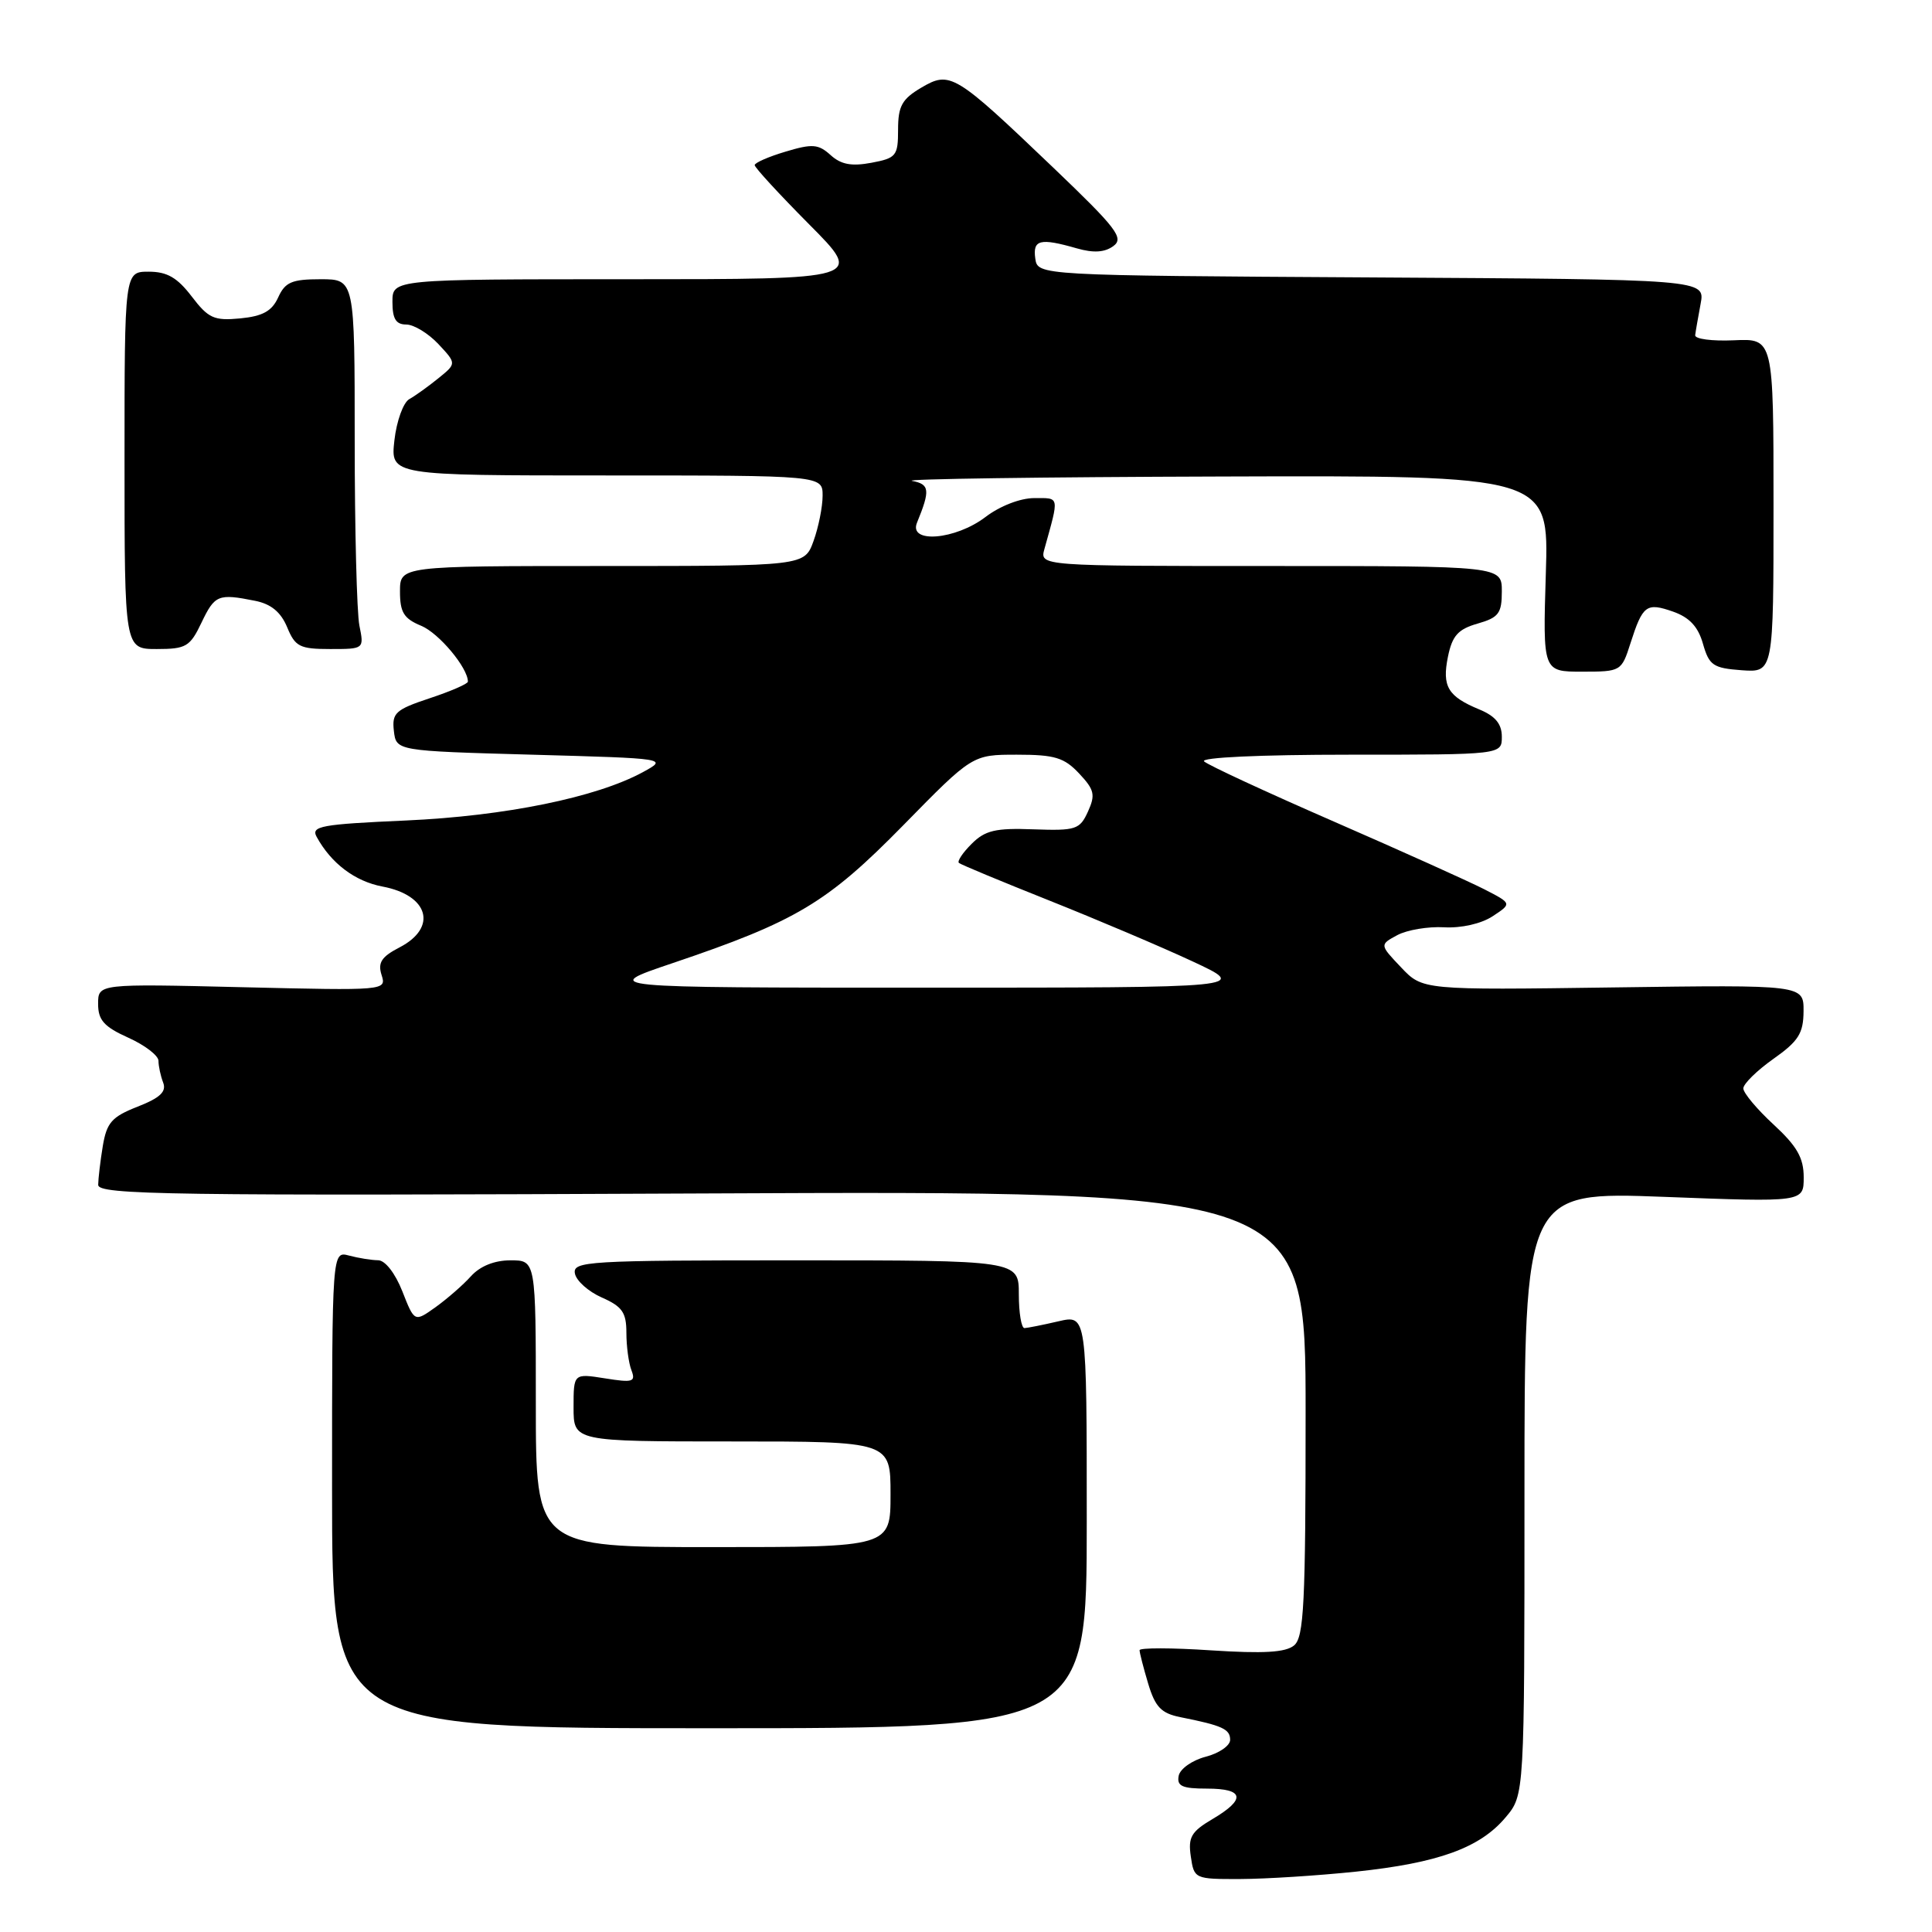 <?xml version="1.0" encoding="UTF-8" standalone="no"?>
<!DOCTYPE svg PUBLIC "-//W3C//DTD SVG 1.1//EN" "http://www.w3.org/Graphics/SVG/1.1/DTD/svg11.dtd" >
<svg xmlns="http://www.w3.org/2000/svg" xmlns:xlink="http://www.w3.org/1999/xlink" version="1.1" viewBox="0 0 256 256">
 <g >
 <path fill="currentColor"
d=" M 179.70 248.00 C 190.60 246.85 196.11 244.85 199.50 240.81 C 202.00 237.85 202.00 237.85 202.00 197.87 C 202.00 157.89 202.00 157.89 220.50 158.59 C 239.00 159.30 239.00 159.30 239.00 156.00 C 239.00 153.42 238.11 151.87 235.00 149.00 C 232.80 146.97 231.00 144.82 231.00 144.22 C 231.00 143.62 232.79 141.86 234.98 140.31 C 238.31 137.96 238.96 136.93 238.98 133.99 C 239.00 130.49 239.00 130.49 213.75 130.84 C 188.50 131.19 188.50 131.19 185.65 128.18 C 182.80 125.18 182.80 125.18 185.15 123.91 C 186.44 123.22 189.23 122.75 191.35 122.87 C 193.62 123.00 196.27 122.40 197.78 121.41 C 200.35 119.72 200.35 119.72 196.65 117.82 C 194.61 116.78 185.64 112.74 176.72 108.85 C 167.80 104.96 160.07 101.38 159.55 100.89 C 158.99 100.37 166.94 100.00 178.80 100.00 C 199.00 100.00 199.00 100.00 199.00 97.62 C 199.00 95.93 198.15 94.89 196.03 94.01 C 191.84 92.28 191.06 90.96 191.86 87.02 C 192.43 84.23 193.20 83.37 195.79 82.63 C 198.58 81.83 199.00 81.28 199.00 78.36 C 199.00 75.00 199.00 75.00 168.38 75.00 C 137.77 75.00 137.77 75.00 138.39 72.75 C 140.37 65.63 140.44 66.00 137.04 66.00 C 135.20 66.00 132.49 67.05 130.59 68.50 C 126.60 71.54 120.35 72.06 121.51 69.25 C 123.28 64.93 123.19 64.16 120.85 63.72 C 119.56 63.47 138.02 63.21 161.87 63.14 C 205.24 63.00 205.24 63.00 204.83 76.00 C 204.43 89.00 204.43 89.00 209.64 89.00 C 214.78 89.00 214.86 88.95 216.04 85.25 C 217.67 80.17 218.15 79.81 221.68 81.04 C 223.85 81.80 225.01 83.03 225.65 85.30 C 226.47 88.17 227.00 88.53 230.78 88.81 C 235.00 89.11 235.00 89.11 235.00 66.98 C 235.00 44.85 235.00 44.85 229.75 45.09 C 226.86 45.22 224.55 44.92 224.62 44.41 C 224.68 43.91 225.01 42.04 225.34 40.26 C 225.95 37.02 225.95 37.02 181.72 36.76 C 137.50 36.50 137.50 36.50 137.18 34.25 C 136.83 31.75 137.81 31.51 142.69 32.91 C 144.89 33.54 146.37 33.45 147.52 32.61 C 148.97 31.55 147.99 30.27 139.54 22.19 C 126.48 9.71 125.90 9.36 122.05 11.63 C 119.52 13.13 119.00 14.06 119.00 17.17 C 119.00 20.66 118.76 20.95 115.46 21.57 C 112.84 22.06 111.43 21.80 110.06 20.55 C 108.44 19.09 107.65 19.02 104.10 20.09 C 101.84 20.76 100.00 21.57 100.00 21.88 C 100.00 22.20 103.25 25.73 107.22 29.73 C 114.45 37.00 114.45 37.00 83.22 37.00 C 52.00 37.00 52.00 37.00 52.00 40.00 C 52.00 42.24 52.46 43.00 53.83 43.00 C 54.83 43.00 56.74 44.16 58.08 45.58 C 60.50 48.17 60.50 48.17 58.09 50.12 C 56.76 51.20 55.03 52.44 54.23 52.89 C 53.44 53.33 52.55 55.79 52.26 58.35 C 51.74 63.00 51.74 63.00 80.37 63.00 C 109.00 63.00 109.00 63.00 109.00 65.68 C 109.00 67.15 108.46 69.85 107.80 71.68 C 106.60 75.00 106.60 75.00 79.80 75.00 C 53.00 75.00 53.00 75.00 53.00 78.38 C 53.00 81.14 53.51 81.97 55.81 82.92 C 58.16 83.89 62.00 88.49 62.00 90.32 C 62.00 90.61 59.72 91.60 56.94 92.52 C 52.40 94.03 51.92 94.47 52.19 96.85 C 52.50 99.50 52.50 99.50 70.50 100.00 C 88.50 100.50 88.50 100.50 85.19 102.31 C 79.04 105.66 66.95 108.13 53.79 108.72 C 42.51 109.22 41.18 109.47 41.96 110.89 C 43.88 114.40 47.03 116.78 50.67 117.47 C 56.81 118.62 58.02 122.90 52.95 125.53 C 50.55 126.77 50.04 127.55 50.56 129.19 C 51.22 131.26 51.11 131.26 32.11 130.81 C 13.00 130.35 13.00 130.35 13.00 133.02 C 13.00 135.17 13.78 136.05 17.00 137.50 C 19.20 138.49 21.00 139.87 21.00 140.57 C 21.00 141.27 21.28 142.56 21.62 143.45 C 22.08 144.65 21.22 145.47 18.23 146.64 C 14.81 147.98 14.14 148.75 13.62 151.86 C 13.29 153.86 13.02 156.18 13.01 157.00 C 13.00 158.32 22.39 158.46 93.00 158.14 C 173.00 157.78 173.00 157.78 173.00 187.27 C 173.00 212.53 172.78 216.94 171.47 218.03 C 170.34 218.96 167.43 219.13 160.47 218.68 C 155.26 218.33 151.00 218.33 151.00 218.66 C 151.00 218.99 151.51 220.99 152.14 223.09 C 153.07 226.19 153.87 227.02 156.39 227.53 C 161.97 228.64 163.00 229.11 163.00 230.54 C 163.00 231.31 161.54 232.32 159.75 232.78 C 157.96 233.25 156.36 234.38 156.18 235.31 C 155.92 236.67 156.64 237.00 159.93 237.00 C 164.87 237.00 165.13 238.40 160.67 241.03 C 157.84 242.70 157.41 243.44 157.79 246.00 C 158.22 248.96 158.30 249.00 164.36 248.98 C 167.74 248.97 174.64 248.53 179.70 248.00 Z  M 144.00 201.61 C 144.00 174.21 144.00 174.21 140.25 175.08 C 138.19 175.56 136.16 175.96 135.75 175.98 C 135.34 175.99 135.00 173.97 135.00 171.50 C 135.00 167.00 135.00 167.00 105.43 167.00 C 77.80 167.00 75.87 167.12 76.18 168.75 C 76.36 169.71 77.96 171.14 79.75 171.93 C 82.45 173.12 83.00 173.91 83.00 176.60 C 83.00 178.38 83.30 180.62 83.67 181.57 C 84.26 183.11 83.85 183.23 80.17 182.64 C 76.00 181.98 76.00 181.98 76.00 186.49 C 76.00 191.00 76.00 191.00 97.00 191.00 C 118.00 191.00 118.00 191.00 118.00 198.00 C 118.00 205.00 118.00 205.00 94.50 205.00 C 71.00 205.00 71.00 205.00 71.00 186.00 C 71.00 167.00 71.00 167.00 67.65 167.00 C 65.52 167.00 63.62 167.76 62.40 169.11 C 61.36 170.27 59.24 172.11 57.71 173.21 C 54.92 175.20 54.92 175.20 53.31 171.10 C 52.36 168.70 51.03 166.99 50.10 166.99 C 49.22 166.98 47.49 166.70 46.25 166.37 C 44.00 165.77 44.00 165.77 44.00 197.38 C 44.00 229.00 44.00 229.00 94.00 229.00 C 144.00 229.00 144.00 229.00 144.00 201.61 Z  M 26.70 82.50 C 28.46 78.82 28.91 78.63 33.80 79.61 C 35.92 80.03 37.21 81.10 38.05 83.11 C 39.11 85.69 39.72 86.00 43.75 86.00 C 48.25 86.00 48.25 86.00 47.62 82.88 C 47.28 81.16 47.00 70.13 47.00 58.38 C 47.00 37.00 47.00 37.00 42.48 37.00 C 38.67 37.00 37.78 37.38 36.86 39.41 C 36.03 41.23 34.81 41.90 31.83 42.19 C 28.36 42.52 27.61 42.18 25.40 39.28 C 23.49 36.78 22.14 36.00 19.70 36.00 C 16.50 36.00 16.50 36.00 16.50 61.00 C 16.50 86.00 16.50 86.00 20.77 86.00 C 24.66 86.00 25.18 85.69 26.70 82.50 Z  M 89.09 127.63 C 105.50 122.09 109.59 119.64 119.68 109.36 C 128.85 100.00 128.85 100.00 134.75 100.00 C 139.75 100.00 141.01 100.38 142.99 102.49 C 145.02 104.65 145.17 105.32 144.16 107.54 C 143.08 109.92 142.56 110.09 136.94 109.89 C 131.91 109.70 130.53 110.03 128.75 111.81 C 127.57 112.98 126.81 114.12 127.06 114.34 C 127.30 114.56 132.68 116.79 139.00 119.31 C 145.32 121.83 153.88 125.46 158.00 127.38 C 165.50 130.87 165.50 130.87 122.50 130.87 C 79.50 130.87 79.50 130.87 89.09 127.63 Z "/>
</g>
</svg>